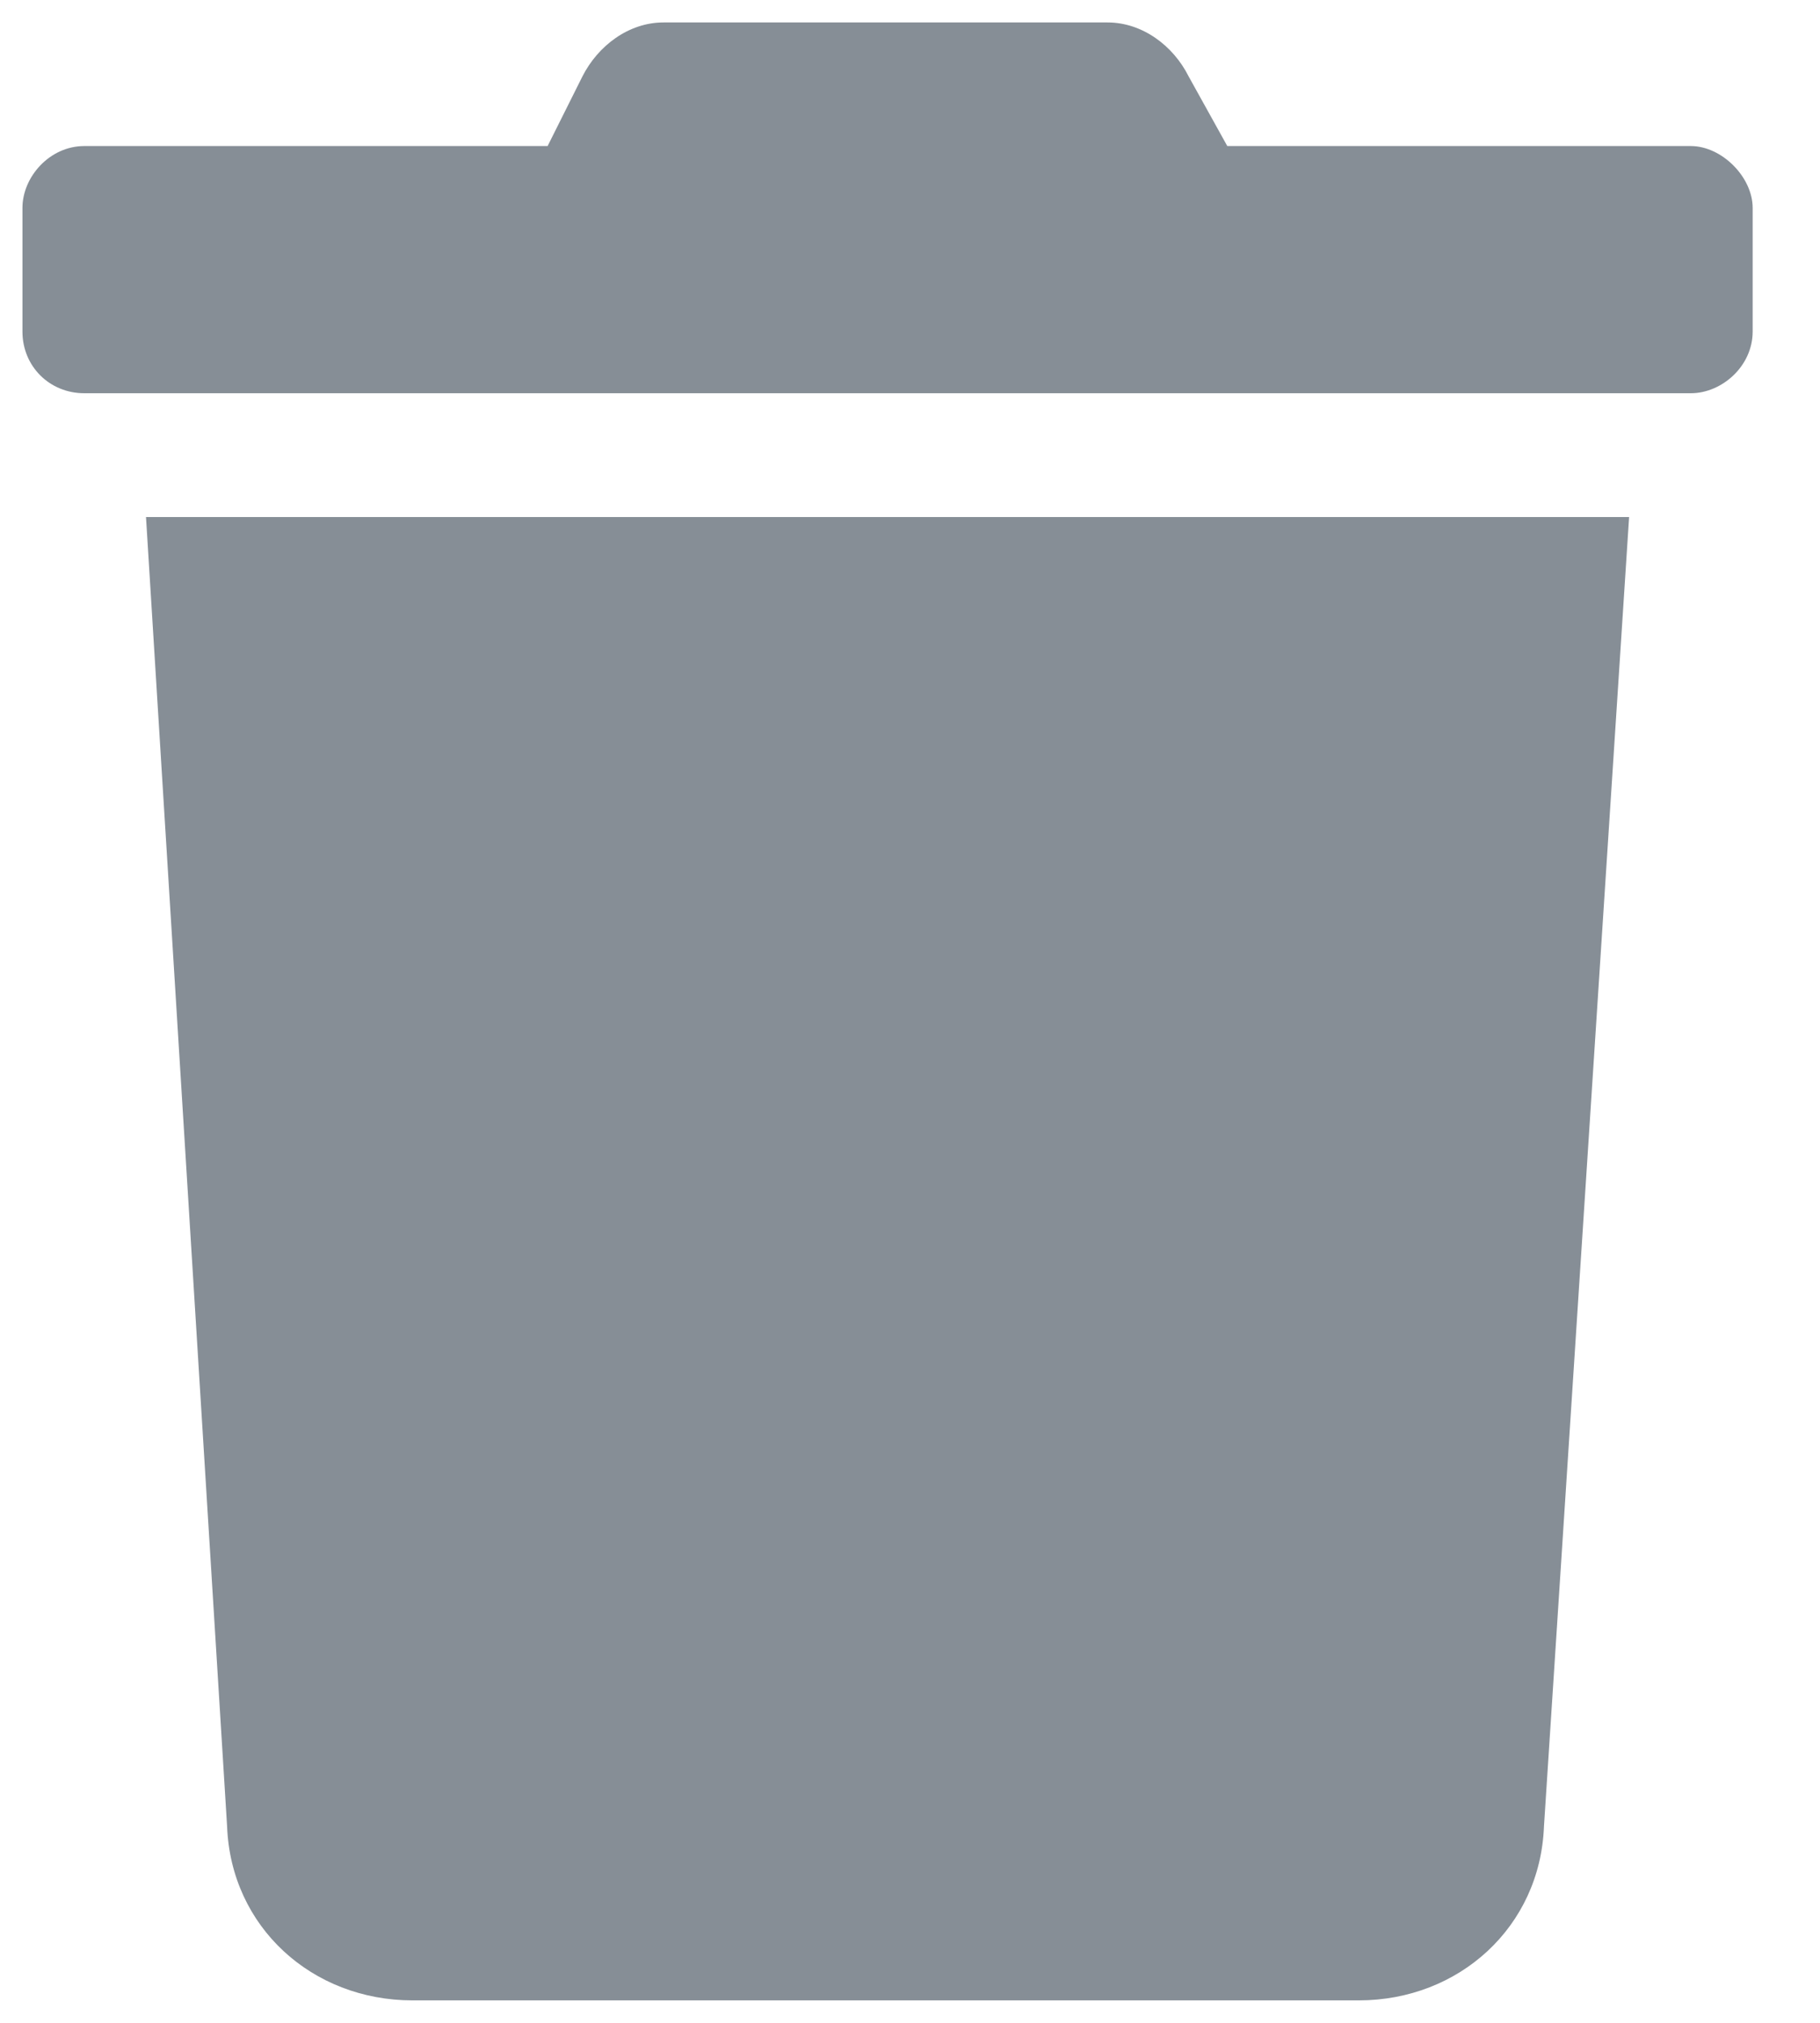 <svg width="9" height="10" viewBox="0 0 9 10" fill="none" xmlns="http://www.w3.org/2000/svg">
<path d="M8.361 0.722H6.069L5.878 0.378C5.802 0.226 5.649 0.111 5.477 0.111H3.281C3.109 0.111 2.957 0.226 2.88 0.378L2.708 0.722H0.417C0.245 0.722 0.111 0.875 0.111 1.028V1.639C0.111 1.811 0.245 1.944 0.417 1.944H8.361C8.514 1.944 8.667 1.811 8.667 1.639V1.028C8.667 0.875 8.514 0.722 8.361 0.722ZM1.123 9.029C1.142 9.526 1.543 9.889 2.04 9.889H6.719C7.215 9.889 7.616 9.526 7.635 9.029L8.056 2.556H0.722L1.123 9.029Z" fill="#868E96"/>
</svg>
